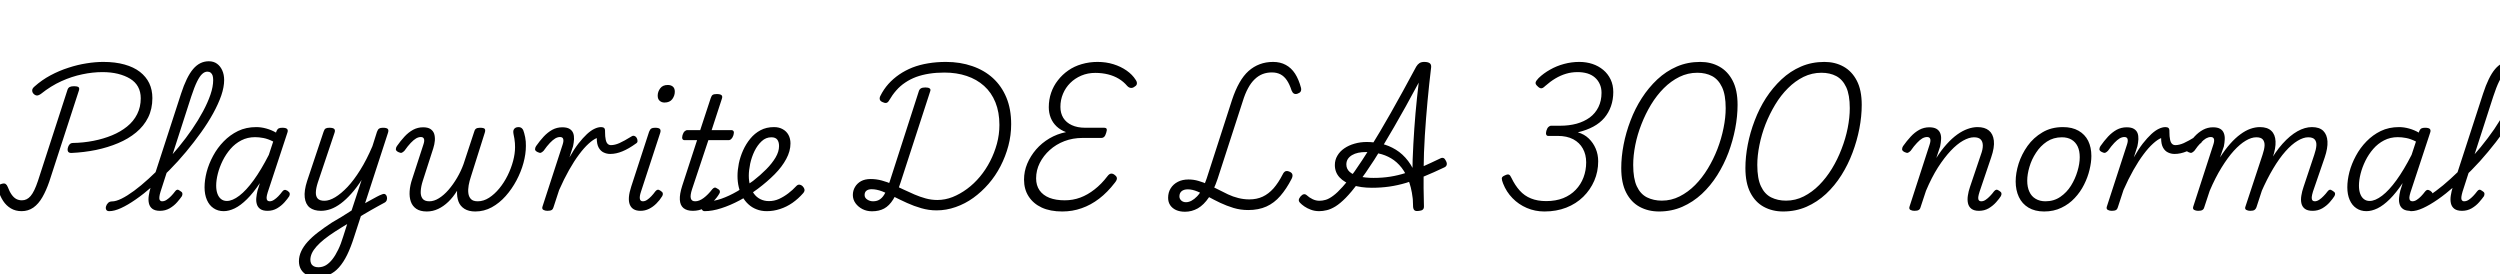 <svg xmlns="http://www.w3.org/2000/svg" xmlns:xlink="http://www.w3.org/1999/xlink" width="382.776" height="42.024"><path fill="black" d="M10.92 23.42L10.92 23.42Q10.54 23.42 10.42 23.20Q10.30 22.97 10.39 22.63L10.39 22.63Q10.46 22.32 10.66 22.10Q10.85 21.89 11.18 21.89L11.18 21.89Q12.79 21.86 14.32 21.56Q15.84 21.26 17.15 20.72Q18.46 20.18 19.45 19.38Q20.45 18.58 21 17.48Q21.55 16.39 21.55 15.05L21.55 15.05Q21.55 14.04 21.13 13.28Q20.71 12.53 19.92 12.05Q19.13 11.57 18.05 11.30Q16.97 11.04 15.70 11.04L15.70 11.04Q14.18 11.04 12.59 11.38Q10.99 11.71 9.40 12.43Q7.80 13.15 6.26 14.38L6.26 14.38Q5.88 14.64 5.62 14.62Q5.35 14.59 5.11 14.33L5.11 14.33Q4.92 14.11 4.93 13.82Q4.94 13.54 5.28 13.25L5.28 13.25Q6.41 12.24 7.74 11.53Q9.07 10.82 10.48 10.37Q11.88 9.91 13.24 9.70Q14.59 9.48 15.82 9.48L15.82 9.48Q17.66 9.48 19.07 9.88Q20.47 10.27 21.42 11.00Q22.37 11.74 22.85 12.74Q23.33 13.75 23.33 15.02L23.33 15.02Q23.33 16.68 22.68 17.99Q22.03 19.30 20.84 20.28Q19.66 21.26 18.08 21.92Q16.51 22.58 14.70 22.96Q12.89 23.33 10.92 23.42ZM3.31 32.33L3.31 32.33Q2.38 32.33 1.67 31.91Q0.96 31.49 0.48 30.76Q0 30.02-0.24 29.16L-0.24 29.16Q-0.34 28.78-0.24 28.51Q-0.14 28.25 0.26 28.15L0.26 28.15Q0.65 28.03 0.85 28.16Q1.06 28.30 1.18 28.61L1.18 28.61Q1.46 29.35 1.79 29.81Q2.11 30.26 2.50 30.47Q2.88 30.67 3.36 30.67L3.36 30.67Q4.13 30.67 4.69 30.01Q5.26 29.35 5.81 27.70L5.81 27.70L10.34 13.73Q10.44 13.44 10.67 13.32Q10.90 13.20 11.35 13.20L11.35 13.20Q11.78 13.20 11.99 13.32Q12.19 13.44 12.10 13.80L12.10 13.80L7.54 27.82Q7.08 29.16 6.49 30.19Q5.90 31.22 5.11 31.78Q4.32 32.33 3.31 32.33ZM16.73 32.33L16.73 32.33Q16.37 32.33 16.26 32.10Q16.15 31.87 16.24 31.58Q16.32 31.30 16.55 31.07Q16.78 30.84 17.14 30.84L17.14 30.84Q17.74 30.84 18.60 30.42Q19.46 30 20.52 29.22Q21.58 28.44 22.74 27.38Q23.90 26.33 25.08 25.09Q26.26 23.86 27.37 22.50Q28.49 21.14 29.42 19.78Q30.36 18.41 31.08 17.06Q31.80 15.72 32.22 14.50Q32.64 13.27 32.64 12.26L32.64 12.26Q32.64 11.98 32.89 11.82Q33.14 11.66 33.48 11.66Q33.82 11.66 34.07 11.82Q34.32 11.98 34.32 12.26L34.32 12.26Q34.32 13.32 33.88 14.62Q33.43 15.91 32.64 17.35Q31.85 18.79 30.78 20.28Q29.71 21.77 28.49 23.24Q27.26 24.72 25.94 26.05Q24.62 27.38 23.32 28.54Q22.01 29.69 20.78 30.54Q19.56 31.39 18.53 31.86Q17.50 32.33 16.73 32.33ZM24.50 32.28L24.50 32.28Q23.74 32.28 23.33 31.97Q22.92 31.66 22.80 31.13Q22.68 30.60 22.78 29.95Q22.87 29.30 23.09 28.61L23.09 28.61L27.72 14.35Q28.56 11.76 29.57 10.57Q30.58 9.38 31.97 9.38L31.97 9.38Q32.71 9.38 33.23 9.76Q33.74 10.13 34.03 10.78Q34.32 11.42 34.32 12.26L34.32 12.26Q34.32 12.65 34.07 12.83Q33.82 13.01 33.48 13.01Q33.14 13.01 32.89 12.83Q32.64 12.65 32.64 12.26L32.64 12.26Q32.64 11.88 32.56 11.59Q32.47 11.30 32.27 11.14Q32.06 10.97 31.75 10.97L31.75 10.97Q31.34 10.97 30.96 11.32Q30.58 11.66 30.17 12.49Q29.76 13.32 29.28 14.78L29.28 14.78L24.58 29.35Q24.43 29.83 24.40 30.16Q24.36 30.48 24.48 30.65Q24.60 30.82 24.82 30.82L24.82 30.82Q25.18 30.82 25.52 30.59Q25.87 30.36 26.20 30.02Q26.52 29.69 26.81 29.30L26.81 29.30Q26.95 29.09 27.13 29.05Q27.31 29.02 27.55 29.21L27.55 29.21Q27.89 29.40 27.92 29.59Q27.96 29.78 27.86 30.02L27.86 30.02Q27.60 30.41 27.12 30.96Q26.64 31.51 25.97 31.90Q25.30 32.28 24.50 32.28ZM34.25 32.33L34.25 32.33Q33.36 32.33 32.70 31.88Q32.04 31.44 31.68 30.61Q31.32 29.78 31.32 28.68L31.32 28.68Q31.32 27.58 31.64 26.33Q31.97 25.08 32.63 23.86Q33.29 22.63 34.25 21.65Q35.21 20.66 36.44 20.06Q37.68 19.46 39.24 19.46L39.24 19.46Q39.98 19.46 40.78 19.68Q41.57 19.90 42.26 20.30L42.26 20.30L42.34 20.06Q42.48 19.75 42.67 19.66Q42.86 19.56 43.22 19.56L43.22 19.56Q43.80 19.56 43.97 19.76Q44.14 19.97 43.99 20.35L43.99 20.35L40.99 29.45Q40.85 29.90 40.82 30.20Q40.80 30.50 40.92 30.66Q41.04 30.82 41.28 30.82L41.28 30.82Q41.62 30.82 41.95 30.60Q42.29 30.38 42.61 30.05Q42.94 29.71 43.22 29.33L43.22 29.33Q43.39 29.11 43.56 29.08Q43.73 29.04 44.02 29.21L44.02 29.21Q44.33 29.42 44.36 29.62Q44.40 29.81 44.28 30.05L44.28 30.05Q44.04 30.43 43.56 30.97Q43.08 31.51 42.42 31.90Q41.76 32.28 40.97 32.28L40.97 32.28Q40.27 32.28 39.88 32.02Q39.48 31.75 39.34 31.31Q39.19 30.86 39.24 30.31Q39.29 29.76 39.43 29.18L39.43 29.18Q39.53 28.90 39.61 28.62Q39.70 28.34 39.79 28.03L39.79 28.03Q38.78 29.54 37.81 30.50Q36.84 31.46 35.94 31.90Q35.04 32.33 34.25 32.33ZM33.10 28.42L33.10 28.42Q33.10 29.14 33.29 29.66Q33.48 30.19 33.85 30.48Q34.22 30.77 34.73 30.77L34.73 30.77Q35.59 30.77 36.65 29.96Q37.70 29.16 38.84 27.59Q39.98 26.02 41.16 23.71L41.16 23.71L41.83 21.67Q41.02 21.26 40.33 21.13Q39.65 21 39.05 21L39.05 21Q37.90 21 36.95 21.49Q36 21.98 35.29 22.80Q34.58 23.62 34.09 24.61Q33.60 25.61 33.35 26.60Q33.10 27.60 33.10 28.42ZM54.62 33.46L54.94 31.70Q55.39 31.39 55.88 31.12Q56.38 30.84 56.82 30.60Q57.26 30.36 57.68 30.13Q58.10 29.90 58.49 29.76L58.49 29.76Q58.82 29.62 59.00 29.75Q59.18 29.88 59.24 30.14Q59.30 30.41 59.21 30.66Q59.11 30.91 58.87 31.03L58.87 31.03Q58.39 31.30 57.86 31.58Q57.34 31.87 56.81 32.17Q56.28 32.47 55.73 32.80Q55.18 33.12 54.62 33.46L54.62 33.46ZM48.50 42.46L48.50 42.46Q47.66 42.46 47.05 42.14Q46.44 41.83 46.10 41.28Q45.77 40.73 45.77 40.01L45.77 40.01Q45.77 39.22 46.12 38.47Q46.46 37.73 47.11 37.01Q47.76 36.29 48.70 35.57Q49.63 34.85 50.81 34.08L50.81 34.08Q51.58 33.65 52.33 33.18Q53.09 32.71 53.83 32.23L53.83 32.23L55.37 27.55Q54.58 28.78 53.78 29.66Q52.99 30.55 52.19 31.15Q51.38 31.75 50.62 32.02Q49.85 32.28 49.15 32.28L49.15 32.28Q48.07 32.28 47.42 31.78Q46.78 31.27 46.66 30.24Q46.54 29.21 47.02 27.72L47.02 27.72L49.54 20.18Q49.66 19.80 49.85 19.68Q50.04 19.56 50.42 19.56L50.42 19.56Q51 19.56 51.18 19.75Q51.36 19.94 51.22 20.33L51.22 20.33L48.65 27.98Q48.38 28.82 48.36 29.45Q48.34 30.07 48.65 30.41Q48.96 30.74 49.68 30.74L49.68 30.74Q50.42 30.74 51.32 30.20Q52.22 29.66 53.21 28.62Q54.19 27.58 55.16 26.02Q56.14 24.46 57.02 22.39L57.02 22.39L57.72 20.18Q57.86 19.80 58.06 19.68Q58.25 19.56 58.63 19.56L58.63 19.56Q59.21 19.56 59.38 19.75Q59.54 19.94 59.40 20.35L59.40 20.35L54.19 36.36Q53.71 37.87 53.15 39.02Q52.58 40.18 51.90 40.94Q51.22 41.71 50.36 42.08Q49.51 42.46 48.50 42.46ZM48.74 40.92L48.74 40.92Q49.37 40.92 49.90 40.61Q50.42 40.30 50.89 39.70Q51.36 39.10 51.78 38.23Q52.20 37.37 52.54 36.24L52.54 36.24L53.16 34.30Q52.73 34.56 52.26 34.85Q51.79 35.14 51.31 35.45L51.31 35.45Q50.38 36.05 49.66 36.62Q48.94 37.20 48.46 37.74Q47.98 38.28 47.75 38.78Q47.52 39.29 47.52 39.77L47.52 39.77Q47.52 40.10 47.65 40.37Q47.78 40.63 48.06 40.78Q48.34 40.92 48.74 40.92ZM65.35 32.38L65.35 32.38Q64.34 32.38 63.74 31.97Q63.14 31.56 62.90 30.86Q62.66 30.17 62.72 29.27Q62.78 28.37 63.12 27.38L63.12 27.38L64.82 22.15Q65.02 21.58 64.92 21.28Q64.82 20.98 64.44 20.98L64.44 20.98Q64.08 20.98 63.71 21.19Q63.34 21.41 62.89 21.88Q62.45 22.34 61.92 23.09L61.92 23.09Q61.68 23.33 61.50 23.39Q61.32 23.45 60.98 23.28L60.98 23.28Q60.60 23.09 60.61 22.84Q60.62 22.58 60.77 22.37L60.77 22.37Q61.32 21.58 61.93 20.92Q62.54 20.26 63.25 19.87Q63.96 19.49 64.78 19.49L64.78 19.49Q65.50 19.49 65.90 19.75Q66.31 20.02 66.47 20.47Q66.62 20.93 66.58 21.52Q66.53 22.10 66.34 22.70L66.34 22.70L64.73 27.70Q64.46 28.54 64.42 29.24Q64.37 29.95 64.67 30.38Q64.97 30.82 65.74 30.82L65.74 30.82Q66.46 30.82 67.21 30.35Q67.97 29.88 68.68 29.06Q69.38 28.25 69.98 27.23Q70.58 26.21 70.97 25.13L70.97 25.13L72.60 20.18Q72.67 19.87 72.86 19.72Q73.06 19.56 73.49 19.56L73.49 19.56Q74.09 19.56 74.22 19.74Q74.35 19.92 74.23 20.30L74.23 20.30L72.10 27.05Q71.88 27.70 71.76 28.36Q71.64 29.02 71.71 29.58Q71.78 30.14 72.11 30.48Q72.43 30.82 73.15 30.82L73.15 30.82Q74.04 30.82 74.88 30.28Q75.72 29.74 76.45 28.85Q77.18 27.96 77.72 26.87Q78.26 25.78 78.56 24.65Q78.86 23.52 78.86 22.54L78.86 22.54Q78.86 22.25 78.84 21.91Q78.82 21.58 78.76 21.23Q78.70 20.88 78.62 20.50L78.62 20.50Q78.55 20.16 78.62 19.93Q78.70 19.70 78.90 19.58Q79.10 19.46 79.37 19.46L79.37 19.46Q79.73 19.46 79.93 19.67Q80.14 19.87 80.26 20.38L80.26 20.38Q80.35 20.69 80.41 21.01Q80.47 21.34 80.50 21.67Q80.52 22.01 80.52 22.34L80.52 22.34Q80.52 23.57 80.15 24.94Q79.78 26.30 79.08 27.62Q78.38 28.94 77.42 30.02Q76.46 31.10 75.29 31.74Q74.11 32.38 72.77 32.38L72.77 32.38Q71.76 32.38 71.11 31.97Q70.46 31.56 70.20 30.86Q69.94 30.17 69.98 29.21L69.98 29.21Q69.38 30.19 68.64 30.90Q67.90 31.61 67.08 31.99Q66.26 32.38 65.35 32.38ZM83.81 32.28L83.81 32.28Q83.47 32.28 83.21 32.14Q82.94 31.99 83.06 31.63L83.06 31.63L86.14 22.15Q86.33 21.58 86.23 21.28Q86.14 20.98 85.75 20.98L85.75 20.98Q85.39 20.98 85.02 21.19Q84.65 21.41 84.20 21.88Q83.76 22.34 83.23 23.09L83.23 23.09Q82.99 23.33 82.81 23.39Q82.63 23.45 82.30 23.28L82.30 23.28Q81.91 23.09 81.92 22.84Q81.94 22.58 82.08 22.37L82.08 22.37Q82.63 21.58 83.24 20.92Q83.86 20.26 84.56 19.87Q85.27 19.49 86.09 19.49L86.09 19.49Q86.81 19.49 87.20 19.73Q87.60 19.97 87.76 20.38Q87.91 20.78 87.89 21.31Q87.86 21.84 87.74 22.39L87.74 22.39L87.19 24.10Q87.89 22.85 88.57 21.97Q89.26 21.10 89.87 20.53Q90.48 19.97 91.02 19.72Q91.56 19.46 92.04 19.46L92.04 19.46Q92.35 19.46 92.51 19.61Q92.66 19.75 92.64 20.21L92.64 20.21Q92.64 20.93 92.74 21.37Q92.83 21.82 93.04 22.02Q93.24 22.22 93.55 22.22L93.55 22.22Q94.13 22.22 94.84 21.91Q95.54 21.60 96.74 20.86L96.74 20.86Q96.94 20.74 97.15 20.82Q97.37 20.90 97.49 21.12Q97.61 21.34 97.61 21.59Q97.61 21.84 97.39 21.96L97.39 21.96Q96.26 22.78 95.30 23.17Q94.34 23.57 93.43 23.57L93.43 23.57Q92.90 23.57 92.44 23.35Q91.97 23.14 91.67 22.61Q91.37 22.08 91.37 21.14L91.37 21.14Q90.82 21.36 90.12 22.00Q89.42 22.63 88.67 23.64Q87.91 24.65 87.13 26.03Q86.35 27.41 85.61 29.09L85.61 29.09L84.74 31.75Q84.67 32.02 84.47 32.15Q84.26 32.28 83.81 32.28ZM98.06 32.28L98.06 32.28Q96.82 32.28 96.43 31.33Q96.05 30.38 96.65 28.56L96.65 28.56L99.38 20.18Q99.53 19.80 99.72 19.68Q99.91 19.56 100.30 19.56L100.30 19.56Q100.87 19.56 101.04 19.75Q101.21 19.94 101.09 20.33L101.09 20.33L98.14 29.35Q97.90 30.07 97.97 30.44Q98.04 30.82 98.42 30.82L98.42 30.82Q98.76 30.82 99.08 30.60Q99.41 30.38 99.73 30.04Q100.06 29.69 100.34 29.30L100.34 29.30Q100.51 29.09 100.69 29.05Q100.87 29.02 101.14 29.21L101.14 29.21Q101.45 29.40 101.48 29.60Q101.52 29.81 101.40 30.02L101.40 30.02Q101.02 30.65 100.50 31.16Q99.98 31.68 99.37 31.98Q98.76 32.28 98.06 32.28ZM101.74 15.70L101.74 15.70Q101.30 15.70 101.00 15.43Q100.70 15.17 100.70 14.64L100.70 14.64Q100.70 14.04 101.09 13.52Q101.47 13.01 102.24 13.01L102.24 13.01Q102.72 13.01 103.02 13.26Q103.32 13.51 103.32 14.04L103.32 14.04Q103.32 14.64 102.94 15.17Q102.55 15.70 101.74 15.70ZM106.08 32.28L106.08 32.28Q105.17 32.28 104.65 31.86Q104.14 31.44 104.09 30.59Q104.04 29.74 104.45 28.46L104.45 28.46L106.73 21.46L104.83 21.46Q104.57 21.46 104.48 21.26Q104.40 21.07 104.50 20.69L104.50 20.69Q104.62 20.30 104.82 20.11Q105.02 19.92 105.26 19.92L105.26 19.92L107.21 19.92L108.82 15.02Q108.94 14.64 109.13 14.52Q109.32 14.40 109.73 14.40L109.73 14.40Q110.30 14.40 110.48 14.58Q110.66 14.76 110.52 15.14L110.52 15.14L108.96 19.92L111.96 19.92Q112.22 19.92 112.32 20.10Q112.42 20.28 112.30 20.69L112.30 20.69Q112.18 21.07 111.98 21.26Q111.79 21.46 111.55 21.46L111.55 21.46L108.46 21.46L105.96 28.97Q105.65 29.93 105.77 30.37Q105.89 30.82 106.44 30.82L106.44 30.82Q107.06 30.82 107.74 30.31Q108.41 29.81 109.06 28.97L109.06 28.97Q109.22 28.78 109.40 28.73Q109.58 28.68 109.87 28.90L109.87 28.90Q110.18 29.06 110.22 29.27Q110.26 29.47 110.14 29.64L110.14 29.64Q109.80 30.24 109.20 30.85Q108.60 31.46 107.82 31.87Q107.04 32.28 106.08 32.28ZM117.41 32.33L117.41 32.33Q116.54 32.33 115.84 32.05Q115.13 31.78 114.59 31.28Q114.05 30.79 113.68 30.12Q113.30 29.45 113.11 28.64Q112.92 27.84 112.92 26.95L112.92 26.95Q112.92 26.06 113.12 25.04Q113.33 24.02 113.77 23.03Q114.22 22.03 114.88 21.23Q115.54 20.42 116.44 19.94Q117.34 19.46 118.51 19.46L118.51 19.46Q119.28 19.46 119.84 19.78Q120.41 20.09 120.72 20.65Q121.03 21.22 121.03 21.96L121.03 21.96Q121.03 23.14 120.38 24.34Q119.74 25.54 118.61 26.68Q117.48 27.82 116.04 28.90L116.04 28.90Q114.70 29.90 113.26 30.67Q111.82 31.44 110.44 31.88Q109.06 32.33 107.88 32.33L107.88 32.33Q107.62 32.33 107.48 32.10Q107.35 31.87 107.39 31.58Q107.42 31.30 107.64 31.07Q107.86 30.84 108.26 30.84L108.26 30.84Q109.25 30.84 110.44 30.43Q111.62 30.02 112.88 29.29Q114.14 28.56 115.30 27.70L115.30 27.70Q116.42 26.83 117.32 25.92Q118.22 25.01 118.75 24.11Q119.28 23.21 119.28 22.37L119.28 22.37Q119.28 21.72 119.00 21.37Q118.73 21.02 118.10 21.02L118.10 21.02Q117.26 21.02 116.62 21.62Q115.97 22.22 115.52 23.14Q115.08 24.05 114.86 25.07Q114.65 26.09 114.65 26.90L114.65 26.90Q114.65 27.72 114.85 28.43Q115.06 29.14 115.44 29.66Q115.82 30.19 116.41 30.49Q117.00 30.79 117.74 30.79L117.74 30.79Q118.54 30.79 119.28 30.46Q120.02 30.12 120.70 29.60Q121.37 29.09 121.90 28.51L121.90 28.51Q122.16 28.22 122.45 28.28Q122.74 28.34 122.93 28.56L122.93 28.56Q123.14 28.78 123.18 29.03Q123.22 29.28 122.98 29.57L122.98 29.57Q122.23 30.43 121.33 31.06Q120.43 31.68 119.44 32.00Q118.44 32.33 117.41 32.33ZM133.51 32.35L133.51 32.35Q132.72 32.35 132.06 32.02Q131.40 31.68 130.99 31.12Q130.58 30.55 130.58 29.86L130.58 29.86Q130.58 29.18 130.91 28.63Q131.23 28.08 131.83 27.74Q132.43 27.41 133.32 27.41L133.32 27.41Q134.18 27.41 135.02 27.64Q135.86 27.86 136.68 28.24Q137.50 28.61 138.34 29.02Q139.18 29.42 140.02 29.78Q140.86 30.14 141.73 30.38Q142.61 30.62 143.52 30.62L143.52 30.62Q144.70 30.62 145.85 30.17Q147.00 29.71 148.07 28.92Q149.14 28.13 150.04 27.05Q150.94 25.97 151.60 24.68Q152.26 23.40 152.64 22.00Q153.02 20.59 153.02 19.13L153.02 19.13Q153.02 17.18 152.41 15.67Q151.80 14.16 150.67 13.15Q149.54 12.14 148.01 11.63Q146.47 11.11 144.60 11.11L144.60 11.11Q143.35 11.11 142.27 11.28Q141.19 11.45 140.28 11.78Q139.37 12.12 138.60 12.64Q137.83 13.15 137.23 13.84Q136.63 14.52 136.13 15.38L136.13 15.38Q135.94 15.72 135.68 15.76Q135.43 15.79 135.10 15.62L135.10 15.62Q134.78 15.48 134.71 15.24Q134.64 15 134.78 14.71L134.78 14.71Q135.29 13.68 136.02 12.86Q136.75 12.05 137.68 11.41Q138.60 10.78 139.70 10.34Q140.81 9.91 142.09 9.70Q143.38 9.48 144.84 9.48L144.84 9.48Q147.02 9.48 148.86 10.12Q150.70 10.75 152.03 11.96Q153.36 13.18 154.09 14.94Q154.82 16.70 154.82 19.01L154.82 19.01Q154.82 20.71 154.39 22.33Q153.96 23.95 153.19 25.44Q152.42 26.93 151.36 28.15Q150.29 29.38 149.03 30.29Q147.77 31.20 146.33 31.70Q144.89 32.21 143.40 32.21L143.40 32.21Q142.20 32.21 141.07 31.88Q139.94 31.56 138.89 31.08Q137.83 30.60 136.87 30.11Q135.91 29.62 135.05 29.29Q134.18 28.97 133.46 28.97L133.46 28.97Q132.94 28.97 132.66 29.20Q132.38 29.42 132.38 29.86L132.38 29.86Q132.38 30.29 132.78 30.55Q133.18 30.82 133.68 30.82L133.68 30.82Q134.33 30.82 134.77 30.49Q135.22 30.17 135.55 29.50Q135.89 28.82 136.25 27.72L136.25 27.72L140.69 13.94Q140.78 13.66 141.02 13.52Q141.26 13.39 141.70 13.39L141.70 13.39Q142.15 13.39 142.34 13.54Q142.54 13.68 142.42 13.99L142.42 13.99L137.88 27.96Q137.38 29.54 136.76 30.53Q136.15 31.51 135.37 31.93Q134.59 32.35 133.51 32.35ZM162.65 32.38L162.65 32.38Q160.80 32.38 159.50 31.78Q158.21 31.18 157.50 30.08Q156.79 28.99 156.79 27.50L156.79 27.50Q156.79 26.23 157.28 25.06Q157.78 23.88 158.64 22.88Q159.50 21.89 160.68 21.19Q161.86 20.50 163.22 20.23L163.22 20.23Q162.38 19.92 161.78 19.36Q161.18 18.79 160.88 18.04Q160.58 17.28 160.58 16.42L160.58 16.42Q160.58 15.24 160.94 14.20Q161.30 13.15 161.98 12.29Q162.65 11.42 163.56 10.79Q164.47 10.15 165.62 9.82Q166.78 9.48 168.05 9.48L168.05 9.48Q169.34 9.48 170.47 9.83Q171.60 10.18 172.49 10.80Q173.38 11.42 173.88 12.22L173.88 12.22Q174.10 12.53 174.07 12.80Q174.05 13.08 173.74 13.25L173.74 13.25Q173.45 13.49 173.15 13.46Q172.85 13.44 172.58 13.15L172.58 13.15Q172.03 12.50 171.30 12.06Q170.57 11.62 169.66 11.39Q168.74 11.16 167.69 11.16L167.69 11.16Q166.54 11.16 165.55 11.58Q164.57 12 163.86 12.71Q163.15 13.42 162.76 14.35Q162.36 15.29 162.36 16.37L162.36 16.37Q162.36 17.33 162.80 18.05Q163.25 18.77 164.10 19.16Q164.95 19.56 166.18 19.56L166.18 19.56L169.03 19.56Q169.37 19.56 169.44 19.74Q169.51 19.92 169.37 20.33L169.37 20.33Q169.25 20.76 169.07 20.94Q168.89 21.12 168.60 21.12L168.60 21.12L165.72 21.12Q164.26 21.12 162.97 21.61Q161.69 22.10 160.73 22.97Q159.77 23.83 159.20 24.95Q158.64 26.06 158.64 27.31L158.64 27.31Q158.64 28.39 159.17 29.15Q159.70 29.90 160.68 30.29Q161.66 30.67 163.03 30.67L163.03 30.67Q164.28 30.67 165.41 30.25Q166.54 29.83 167.59 29.00Q168.65 28.18 169.56 26.98L169.56 26.98Q169.85 26.59 170.15 26.58Q170.45 26.57 170.76 26.86L170.76 26.86Q171.02 27.07 171.01 27.34Q171.00 27.60 170.69 27.98L170.69 27.98Q169.56 29.45 168.29 30.42Q167.02 31.39 165.61 31.88Q164.21 32.38 162.65 32.38ZM181.44 32.42L181.44 32.42Q180.65 32.42 180.07 32.16Q179.50 31.90 179.17 31.42Q178.85 30.94 178.85 30.29L178.85 30.29Q178.85 29.47 179.24 28.84Q179.64 28.20 180.34 27.84Q181.03 27.48 181.97 27.48L181.97 27.48Q182.76 27.48 183.50 27.70Q184.25 27.91 184.99 28.26Q185.74 28.61 186.49 29.00Q187.25 29.40 188.02 29.76Q188.78 30.12 189.60 30.32Q190.42 30.53 191.28 30.53L191.28 30.53Q192.43 30.53 193.33 30.11Q194.23 29.69 194.99 28.84Q195.74 27.98 196.39 26.71L196.39 26.71Q196.56 26.35 196.80 26.23Q197.04 26.11 197.47 26.30L197.47 26.30Q197.81 26.45 197.88 26.72Q197.95 27 197.76 27.38L197.76 27.38Q196.97 28.92 196.03 30Q195.10 31.08 193.90 31.62Q192.70 32.16 191.11 32.16L191.11 32.16Q189.94 32.16 188.87 31.84Q187.80 31.51 186.84 31.06Q185.88 30.60 185.00 30.12Q184.13 29.64 183.34 29.32Q182.54 28.99 181.87 28.99L181.87 28.99Q181.25 28.99 180.91 29.28Q180.58 29.57 180.58 30.07L180.58 30.07Q180.58 30.43 180.86 30.70Q181.15 30.96 181.58 30.96L181.58 30.96Q182.42 30.96 183.29 30.06Q184.15 29.16 184.75 27.34L184.75 27.34L188.64 15.29Q189.14 13.78 189.77 12.67Q190.39 11.57 191.17 10.87Q191.95 10.18 192.89 9.83Q193.82 9.48 194.93 9.48L194.93 9.48Q196.03 9.48 196.87 9.94Q197.71 10.39 198.29 11.28Q198.86 12.17 199.20 13.46L199.20 13.46Q199.27 13.80 199.14 14.02Q199.01 14.23 198.65 14.35L198.65 14.35Q198.34 14.45 198.12 14.33Q197.90 14.21 197.76 13.87L197.76 13.87Q197.45 12.91 197.04 12.30Q196.63 11.69 196.07 11.39Q195.50 11.09 194.74 11.09L194.74 11.09Q193.97 11.09 193.32 11.34Q192.67 11.59 192.11 12.13Q191.54 12.67 191.09 13.51Q190.63 14.35 190.27 15.53L190.27 15.53L186.43 27.38Q185.86 29.09 185.09 30.23Q184.32 31.37 183.40 31.90Q182.47 32.42 181.44 32.42ZM201.98 32.33L201.98 32.33Q201.29 32.33 200.71 32.11Q200.14 31.90 199.72 31.61Q199.30 31.32 199.06 31.06L199.06 31.06Q198.84 30.84 198.86 30.60Q198.89 30.36 199.15 30.05L199.15 30.05Q199.42 29.76 199.64 29.74Q199.87 29.71 200.06 29.88L200.06 29.88Q200.47 30.26 200.98 30.50Q201.48 30.74 202.03 30.74L202.03 30.74Q202.49 30.74 203.00 30.59Q203.52 30.43 204.14 29.96Q204.77 29.50 205.57 28.60Q206.38 27.70 207.42 26.22Q208.46 24.74 209.84 22.54Q211.22 20.33 212.95 17.28Q214.68 14.23 216.84 10.20L216.84 10.20Q217.06 9.84 217.34 9.66Q217.63 9.48 218.06 9.48L218.06 9.48Q218.62 9.48 218.89 9.67Q219.17 9.86 219.12 10.32L219.12 10.32Q218.81 12.89 218.57 15.48Q218.33 18.07 218.16 20.71Q217.99 23.35 217.97 26.06Q217.94 28.78 218.02 31.56L218.02 31.56Q218.04 31.92 217.85 32.09Q217.66 32.26 217.20 32.30L217.20 32.30Q216.79 32.35 216.60 32.22Q216.41 32.09 216.36 31.70L216.36 31.70Q216.24 29.23 216.25 26.82Q216.26 24.41 216.40 22.03Q216.53 19.66 216.73 17.32Q216.94 14.98 217.22 12.65L217.22 12.65Q215.14 16.54 213.44 19.46Q211.75 22.39 210.40 24.49Q209.04 26.59 207.97 28.01Q206.90 29.42 206.05 30.29Q205.20 31.15 204.48 31.60Q203.76 32.04 203.15 32.18Q202.54 32.33 201.98 32.33ZM217.54 31.06L216.38 31.27Q216.26 29.38 215.80 28.00Q215.33 26.62 214.61 25.69Q213.89 24.77 212.99 24.24Q212.09 23.71 211.09 23.50Q210.10 23.28 209.11 23.28L209.11 23.28Q208.49 23.28 207.96 23.39Q207.43 23.50 207.01 23.75Q206.59 24 206.36 24.36Q206.14 24.72 206.14 25.18L206.14 25.18Q206.14 25.87 206.66 26.33Q207.19 26.78 208.12 27.01Q209.04 27.24 210.31 27.24L210.31 27.24Q211.66 27.24 212.86 27.05Q214.06 26.86 215.24 26.48Q216.43 26.11 217.73 25.55Q219.02 24.98 220.56 24.24L220.56 24.24Q220.80 24.12 221.02 24.20Q221.23 24.29 221.38 24.62L221.38 24.62Q221.57 24.96 221.51 25.22Q221.45 25.49 221.14 25.63L221.14 25.63Q219.48 26.42 218.04 27.01Q216.60 27.60 215.29 28.00Q213.98 28.39 212.71 28.57Q211.44 28.75 210.05 28.75L210.05 28.75Q208.37 28.75 207.10 28.34Q205.82 27.94 205.10 27.16Q204.38 26.38 204.38 25.27L204.38 25.27Q204.38 24.48 204.77 23.83Q205.15 23.18 205.82 22.72Q206.50 22.25 207.38 22.00Q208.27 21.74 209.26 21.74L209.26 21.74Q210.38 21.74 211.52 22.01Q212.66 22.27 213.72 22.92Q214.78 23.57 215.60 24.65Q216.43 25.73 216.95 27.30Q217.46 28.87 217.54 31.06L217.54 31.06ZM236.47 32.38L236.47 32.38Q235.03 32.38 233.77 31.84Q232.51 31.30 231.58 30.34Q230.64 29.38 230.14 28.10L230.14 28.10Q229.94 27.60 229.94 27.32Q229.94 27.05 230.40 26.86L230.40 26.86Q230.83 26.64 231.04 26.74Q231.24 26.83 231.43 27.26L231.43 27.26Q231.96 28.37 232.68 29.17Q233.40 29.98 234.40 30.38Q235.39 30.79 236.74 30.79L236.74 30.79Q238.20 30.79 239.34 30.34Q240.48 29.88 241.26 29.06Q242.04 28.25 242.45 27.17Q242.86 26.09 242.86 24.86L242.86 24.86Q242.86 23.66 242.35 22.75Q241.85 21.84 240.88 21.32Q239.90 20.81 238.51 20.81L238.51 20.81L237.05 20.81Q236.83 20.81 236.75 20.62Q236.66 20.42 236.76 20.04L236.76 20.04Q236.88 19.63 237.08 19.44Q237.29 19.25 237.50 19.25L237.50 19.25L238.90 19.25Q240.24 19.25 241.39 18.94Q242.54 18.62 243.41 17.99Q244.27 17.35 244.74 16.39Q245.21 15.43 245.21 14.21L245.21 14.21Q245.21 13.46 244.94 12.88Q244.68 12.29 244.20 11.87Q243.72 11.45 243.04 11.24Q242.35 11.04 241.54 11.04L241.54 11.04Q240.62 11.04 239.78 11.29Q238.94 11.54 238.15 12.01Q237.36 12.48 236.57 13.18L236.57 13.18Q236.21 13.54 235.96 13.52Q235.70 13.51 235.39 13.18L235.39 13.18Q235.06 12.89 235.12 12.62Q235.18 12.36 235.58 11.95L235.58 11.95Q236.35 11.21 237.34 10.66Q238.32 10.10 239.47 9.79Q240.62 9.48 241.80 9.48L241.80 9.48Q242.88 9.48 243.82 9.79Q244.75 10.10 245.47 10.70Q246.19 11.30 246.60 12.16Q247.01 13.01 247.01 14.09L247.01 14.09Q247.01 15.24 246.66 16.25Q246.31 17.26 245.64 18.05Q244.97 18.84 243.95 19.39Q242.93 19.94 241.58 20.26L241.58 20.26Q242.57 20.54 243.25 21.20Q243.94 21.86 244.32 22.76Q244.70 23.66 244.70 24.70L244.70 24.70Q244.70 26.28 244.10 27.67Q243.50 29.06 242.41 30.13Q241.32 31.20 239.81 31.79Q238.30 32.38 236.47 32.38ZM254.02 32.38L254.02 32.38Q252.36 32.38 251.05 31.67Q249.74 30.96 248.99 29.50Q248.23 28.03 248.23 25.73L248.23 25.73Q248.23 24.02 248.59 22.15Q248.95 20.28 249.65 18.46Q250.34 16.63 251.38 15.02Q252.41 13.42 253.75 12.16Q255.10 10.90 256.74 10.19Q258.38 9.48 260.33 9.48L260.33 9.48Q261.96 9.48 263.24 10.19Q264.53 10.90 265.28 12.34Q266.04 13.78 266.04 16.06L266.04 16.06Q266.04 17.81 265.68 19.68Q265.32 21.55 264.64 23.38Q263.95 25.20 262.93 26.82Q261.91 28.44 260.57 29.69Q259.22 30.94 257.58 31.66Q255.94 32.38 254.02 32.38ZM254.45 30.72L254.45 30.72Q255.89 30.72 257.17 30.07Q258.46 29.42 259.54 28.33Q260.62 27.24 261.48 25.82Q262.34 24.41 262.96 22.81Q263.57 21.22 263.89 19.61Q264.22 18 264.22 16.56L264.22 16.56Q264.22 14.52 263.66 13.34Q263.11 12.17 262.14 11.65Q261.17 11.14 259.87 11.14L259.87 11.14Q258.43 11.14 257.14 11.77Q255.84 12.41 254.75 13.50Q253.66 14.59 252.79 16.02Q251.93 17.45 251.32 19.02Q250.70 20.59 250.38 22.20Q250.06 23.81 250.06 25.25L250.06 25.25Q250.06 27.34 250.61 28.52Q251.16 29.71 252.17 30.22Q253.18 30.72 254.45 30.72ZM273.02 32.38L273.02 32.38Q271.37 32.38 270.06 31.67Q268.75 30.96 268.00 29.50Q267.24 28.03 267.24 25.73L267.24 25.73Q267.24 24.02 267.60 22.15Q267.96 20.28 268.66 18.46Q269.35 16.63 270.38 15.02Q271.42 13.42 272.76 12.16Q274.10 10.90 275.75 10.19Q277.39 9.48 279.34 9.48L279.34 9.48Q280.97 9.48 282.25 10.19Q283.54 10.90 284.29 12.34Q285.05 13.78 285.05 16.06L285.05 16.06Q285.05 17.81 284.69 19.68Q284.33 21.55 283.64 23.38Q282.96 25.20 281.94 26.82Q280.92 28.44 279.58 29.69Q278.23 30.94 276.59 31.66Q274.94 32.38 273.02 32.38ZM273.46 30.72L273.46 30.72Q274.90 30.72 276.18 30.07Q277.46 29.42 278.54 28.33Q279.62 27.24 280.49 25.82Q281.35 24.41 281.96 22.81Q282.58 21.22 282.90 19.61Q283.22 18 283.22 16.56L283.22 16.56Q283.22 14.52 282.67 13.34Q282.12 12.17 281.15 11.65Q280.18 11.14 278.88 11.14L278.88 11.14Q277.44 11.14 276.14 11.77Q274.85 12.41 273.76 13.50Q272.66 14.59 271.80 16.02Q270.94 17.45 270.32 19.02Q269.71 20.59 269.39 22.20Q269.06 23.81 269.06 25.25L269.06 25.25Q269.06 27.34 269.62 28.52Q270.17 29.71 271.18 30.22Q272.18 30.72 273.46 30.72ZM293.11 32.28L293.11 32.28Q292.78 32.28 292.51 32.14Q292.25 31.99 292.37 31.63L292.37 31.63L295.44 22.15Q295.63 21.58 295.54 21.28Q295.44 20.98 295.06 20.98L295.06 20.98Q294.70 20.98 294.32 21.19Q293.95 21.41 293.51 21.88Q293.06 22.34 292.54 23.09L292.54 23.09Q292.30 23.33 292.12 23.39Q291.94 23.45 291.60 23.28L291.60 23.28Q291.22 23.09 291.23 22.84Q291.24 22.58 291.38 22.37L291.38 22.37Q291.94 21.58 292.55 20.92Q293.16 20.26 293.87 19.87Q294.58 19.49 295.39 19.49L295.39 19.49Q296.09 19.49 296.50 19.73Q296.90 19.97 297.07 20.39Q297.24 20.81 297.20 21.34Q297.17 21.86 297.05 22.44L297.05 22.44L296.47 24.19Q297.24 22.97 298.06 22.07Q298.87 21.17 299.68 20.59Q300.48 20.02 301.27 19.74Q302.06 19.46 302.78 19.46L302.78 19.46Q303.89 19.46 304.52 19.98Q305.16 20.50 305.28 21.53Q305.40 22.56 304.87 24.10L304.87 24.10L303.10 29.33Q302.93 29.86 302.89 30.18Q302.86 30.50 302.98 30.66Q303.10 30.82 303.36 30.82L303.36 30.82Q303.70 30.82 304.03 30.59Q304.37 30.36 304.69 30.02Q305.02 29.69 305.30 29.30L305.30 29.30Q305.47 29.09 305.65 29.05Q305.83 29.02 306.10 29.21L306.10 29.21Q306.41 29.40 306.44 29.59Q306.48 29.78 306.36 30.02L306.36 30.02Q306.12 30.41 305.63 30.96Q305.14 31.51 304.48 31.90Q303.82 32.28 303.00 32.28L303.00 32.28Q302.26 32.28 301.85 31.97Q301.44 31.66 301.32 31.13Q301.20 30.60 301.30 29.95Q301.39 29.30 301.63 28.61L301.63 28.61L303.29 23.69Q303.60 22.87 303.59 22.27Q303.58 21.67 303.26 21.35Q302.95 21.02 302.23 21.02L302.23 21.02Q301.49 21.02 300.56 21.54Q299.64 22.06 298.67 23.09Q297.70 24.12 296.72 25.64Q295.75 27.17 294.89 29.21L294.89 29.21L294.05 31.75Q293.98 32.02 293.77 32.15Q293.57 32.28 293.11 32.28ZM312.98 32.38L312.98 32.38Q311.57 32.38 310.58 31.79Q309.60 31.20 309.11 30.16Q308.62 29.11 308.62 27.79L308.62 27.79Q308.62 26.50 309.07 25.06Q309.53 23.62 310.44 22.34Q311.35 21.07 312.71 20.27Q314.06 19.46 315.86 19.46L315.86 19.46Q317.28 19.46 318.25 20.02Q319.22 20.57 319.72 21.56Q320.21 22.56 320.21 23.88L320.21 23.88Q320.21 24.84 319.93 25.99Q319.66 27.14 319.09 28.27Q318.53 29.40 317.66 30.32Q316.80 31.25 315.62 31.81Q314.45 32.38 312.98 32.38ZM313.18 30.82L313.18 30.82Q314.47 30.82 315.46 30.14Q316.44 29.47 317.09 28.43Q317.74 27.38 318.08 26.22Q318.43 25.06 318.43 24.07L318.43 24.07Q318.43 23.09 318.11 22.42Q317.78 21.74 317.17 21.38Q316.56 21.02 315.70 21.02L315.70 21.02Q314.40 21.02 313.40 21.68Q312.41 22.34 311.74 23.38Q311.06 24.41 310.73 25.55Q310.39 26.69 310.39 27.67L310.39 27.67Q310.39 28.66 310.72 29.36Q311.04 30.07 311.68 30.44Q312.31 30.82 313.18 30.82ZM323.33 32.28L323.33 32.28Q322.99 32.28 322.73 32.14Q322.46 31.99 322.58 31.63L322.58 31.63L325.66 22.15Q325.85 21.58 325.75 21.28Q325.66 20.98 325.27 20.98L325.27 20.98Q324.91 20.98 324.54 21.19Q324.17 21.41 323.72 21.88Q323.28 22.34 322.75 23.09L322.75 23.09Q322.51 23.33 322.33 23.39Q322.15 23.45 321.82 23.28L321.82 23.28Q321.43 23.09 321.44 22.84Q321.46 22.58 321.60 22.37L321.60 22.37Q322.15 21.58 322.76 20.92Q323.38 20.26 324.08 19.87Q324.79 19.49 325.61 19.49L325.61 19.49Q326.33 19.49 326.72 19.73Q327.12 19.97 327.28 20.38Q327.43 20.78 327.41 21.31Q327.38 21.84 327.26 22.39L327.26 22.39L326.71 24.10Q327.41 22.85 328.09 21.97Q328.78 21.10 329.39 20.53Q330.00 19.97 330.54 19.72Q331.08 19.46 331.56 19.46L331.56 19.46Q331.87 19.46 332.03 19.61Q332.18 19.75 332.16 20.21L332.16 20.21Q332.16 20.93 332.26 21.37Q332.35 21.82 332.56 22.02Q332.76 22.22 333.07 22.22L333.07 22.22Q333.65 22.22 334.36 21.91Q335.06 21.60 336.26 20.86L336.26 20.86Q336.46 20.74 336.67 20.82Q336.89 20.90 337.01 21.12Q337.13 21.34 337.13 21.59Q337.13 21.84 336.91 21.96L336.91 21.96Q335.78 22.78 334.82 23.17Q333.86 23.57 332.95 23.57L332.95 23.57Q332.42 23.57 331.96 23.35Q331.49 23.14 331.19 22.61Q330.89 22.08 330.89 21.14L330.89 21.14Q330.34 21.36 329.64 22.00Q328.94 22.63 328.19 23.64Q327.43 24.65 326.65 26.03Q325.87 27.41 325.13 29.09L325.13 29.09L324.26 31.75Q324.19 32.02 323.99 32.15Q323.78 32.28 323.33 32.28ZM336.55 32.28L336.55 32.28Q336.22 32.28 335.95 32.14Q335.69 31.99 335.81 31.63L335.81 31.63L338.88 22.15Q339.07 21.58 338.98 21.28Q338.88 20.98 338.50 20.98L338.50 20.98Q338.14 20.98 337.76 21.19Q337.39 21.41 336.95 21.88Q336.50 22.34 335.98 23.09L335.98 23.09Q335.74 23.33 335.56 23.39Q335.38 23.45 335.04 23.28L335.04 23.28Q334.66 23.09 334.67 22.84Q334.68 22.58 334.82 22.37L334.82 22.37Q335.38 21.58 335.99 20.92Q336.60 20.26 337.31 19.87Q338.02 19.49 338.83 19.49L338.83 19.49Q339.53 19.49 339.92 19.72Q340.32 19.94 340.49 20.38Q340.66 20.81 340.63 21.34Q340.61 21.86 340.49 22.44L340.49 22.44L339.91 24.10Q340.68 22.90 341.46 22.02Q342.24 21.14 343.02 20.57Q343.80 19.99 344.54 19.73Q345.29 19.46 346.01 19.46L346.01 19.46Q347.16 19.46 347.76 20.03Q348.36 20.59 348.41 21.64Q348.46 22.68 347.98 24.10L347.98 24.10L345.48 31.75Q345.38 32.02 345.18 32.15Q344.98 32.28 344.52 32.28L344.52 32.28Q344.21 32.28 343.93 32.14Q343.66 31.99 343.80 31.63L343.80 31.63L346.42 23.69Q346.70 22.87 346.73 22.28Q346.75 21.70 346.46 21.36Q346.18 21.02 345.46 21.02L345.46 21.02Q344.71 21.02 343.84 21.54Q342.96 22.06 342.02 23.09Q341.09 24.12 340.14 25.66Q339.19 27.19 338.33 29.21L338.33 29.21L337.49 31.75Q337.42 32.02 337.21 32.15Q337.01 32.28 336.55 32.28ZM354.10 32.28L354.10 32.28Q353.30 32.28 352.90 31.97Q352.49 31.66 352.37 31.13Q352.25 30.60 352.36 29.95Q352.46 29.30 352.70 28.61L352.70 28.61L354.34 23.69Q354.62 22.87 354.66 22.28Q354.70 21.70 354.41 21.36Q354.12 21.02 353.40 21.02L353.40 21.02Q352.68 21.02 351.78 21.56Q350.88 22.10 349.93 23.17Q348.98 24.24 348.04 25.82Q347.09 27.41 346.20 29.45L346.20 29.45L345.43 29.45Q346.30 27 347.32 25.14Q348.34 23.28 349.48 22.01Q350.62 20.74 351.76 20.10Q352.90 19.46 353.98 19.46L353.98 19.46Q355.13 19.46 355.72 20.04Q356.30 20.62 356.36 21.65Q356.42 22.68 355.94 24.10L355.94 24.10L354.14 29.33Q353.98 29.86 353.95 30.18Q353.93 30.50 354.05 30.66Q354.17 30.82 354.41 30.82L354.41 30.82Q354.74 30.82 355.09 30.59Q355.44 30.36 355.76 30.02Q356.09 29.69 356.38 29.30L356.38 29.30Q356.54 29.09 356.71 29.05Q356.88 29.02 357.14 29.21L357.14 29.21Q357.48 29.40 357.52 29.60Q357.55 29.81 357.43 30.02L357.43 30.02Q357.19 30.41 356.71 30.96Q356.23 31.51 355.56 31.90Q354.89 32.28 354.10 32.28ZM362.33 32.33L362.33 32.33Q361.44 32.33 360.78 31.88Q360.12 31.44 359.76 30.61Q359.40 29.78 359.40 28.68L359.40 28.68Q359.40 27.58 359.72 26.33Q360.05 25.08 360.71 23.86Q361.37 22.63 362.33 21.65Q363.29 20.66 364.52 20.06Q365.76 19.46 367.32 19.46L367.32 19.46Q368.06 19.46 368.86 19.68Q369.65 19.90 370.34 20.30L370.34 20.30L370.42 20.06Q370.56 19.75 370.75 19.66Q370.94 19.56 371.30 19.56L371.30 19.56Q371.88 19.56 372.05 19.76Q372.22 19.97 372.07 20.35L372.07 20.35L369.07 29.45Q368.93 29.90 368.90 30.20Q368.88 30.50 369.00 30.66Q369.12 30.82 369.36 30.82L369.36 30.82Q369.70 30.82 370.03 30.60Q370.37 30.38 370.69 30.05Q371.02 29.71 371.30 29.33L371.30 29.33Q371.47 29.11 371.64 29.08Q371.81 29.04 372.10 29.21L372.10 29.21Q372.41 29.42 372.44 29.62Q372.48 29.81 372.36 30.05L372.36 30.05Q372.12 30.43 371.64 30.97Q371.16 31.51 370.50 31.90Q369.84 32.28 369.05 32.28L369.05 32.28Q368.35 32.28 367.96 32.02Q367.56 31.75 367.42 31.31Q367.27 30.86 367.32 30.31Q367.37 29.76 367.51 29.18L367.51 29.18Q367.61 28.90 367.69 28.62Q367.78 28.34 367.87 28.03L367.87 28.03Q366.86 29.54 365.89 30.50Q364.92 31.46 364.02 31.90Q363.12 32.33 362.33 32.33ZM361.18 28.42L361.18 28.42Q361.18 29.14 361.37 29.66Q361.56 30.19 361.93 30.48Q362.30 30.77 362.81 30.77L362.81 30.77Q363.67 30.77 364.73 29.96Q365.78 29.16 366.92 27.59Q368.06 26.02 369.24 23.71L369.24 23.71L369.91 21.67Q369.10 21.26 368.41 21.13Q367.73 21 367.13 21L367.13 21Q365.98 21 365.03 21.49Q364.08 21.98 363.37 22.80Q362.66 23.62 362.17 24.61Q361.68 25.61 361.43 26.60Q361.18 27.60 361.18 28.42ZM369.19 32.33L369.19 32.33Q368.83 32.33 368.72 32.10Q368.62 31.87 368.70 31.58Q368.78 31.30 369.01 31.07Q369.24 30.84 369.60 30.84L369.60 30.84Q370.20 30.84 371.06 30.42Q371.93 30 372.98 29.22Q374.04 28.44 375.20 27.38Q376.37 26.33 377.54 25.09Q378.72 23.86 379.84 22.50Q380.95 21.14 381.89 19.78Q382.82 18.41 383.54 17.06Q384.26 15.72 384.68 14.50Q385.10 13.27 385.10 12.26L385.10 12.26Q385.10 11.98 385.36 11.82Q385.61 11.66 385.94 11.66Q386.28 11.66 386.53 11.82Q386.78 11.98 386.78 12.26L386.78 12.26Q386.78 13.32 386.34 14.62Q385.90 15.91 385.10 17.35Q384.31 18.79 383.24 20.28Q382.18 21.77 380.95 23.24Q379.73 24.72 378.41 26.05Q377.09 27.38 375.78 28.54Q374.47 29.69 373.25 30.54Q372.02 31.39 370.99 31.86Q369.96 32.33 369.19 32.33ZM376.97 32.28L376.97 32.28Q376.20 32.28 375.79 31.97Q375.38 31.66 375.26 31.13Q375.14 30.60 375.24 29.95Q375.34 29.30 375.55 28.61L375.55 28.61L380.18 14.35Q381.02 11.76 382.03 10.57Q383.04 9.38 384.43 9.38L384.43 9.38Q385.18 9.38 385.69 9.76Q386.21 10.13 386.50 10.78Q386.78 11.42 386.78 12.26L386.78 12.26Q386.78 12.65 386.53 12.83Q386.28 13.01 385.94 13.01Q385.61 13.01 385.36 12.83Q385.10 12.65 385.10 12.26L385.10 12.26Q385.10 11.88 385.02 11.59Q384.94 11.30 384.73 11.14Q384.53 10.97 384.22 10.97L384.22 10.97Q383.81 10.97 383.42 11.32Q383.04 11.66 382.63 12.49Q382.22 13.32 381.74 14.78L381.74 14.78L377.04 29.35Q376.90 29.83 376.86 30.16Q376.82 30.48 376.94 30.65Q377.06 30.82 377.28 30.82L377.28 30.82Q377.64 30.82 377.99 30.59Q378.34 30.36 378.66 30.02Q378.98 29.69 379.27 29.30L379.27 29.30Q379.42 29.09 379.60 29.05Q379.78 29.02 380.02 29.21L380.02 29.21Q380.35 29.40 380.39 29.59Q380.42 29.78 380.33 30.02L380.33 30.02Q380.06 30.41 379.58 30.96Q379.10 31.51 378.43 31.90Q377.76 32.28 376.97 32.28Z"/></svg>